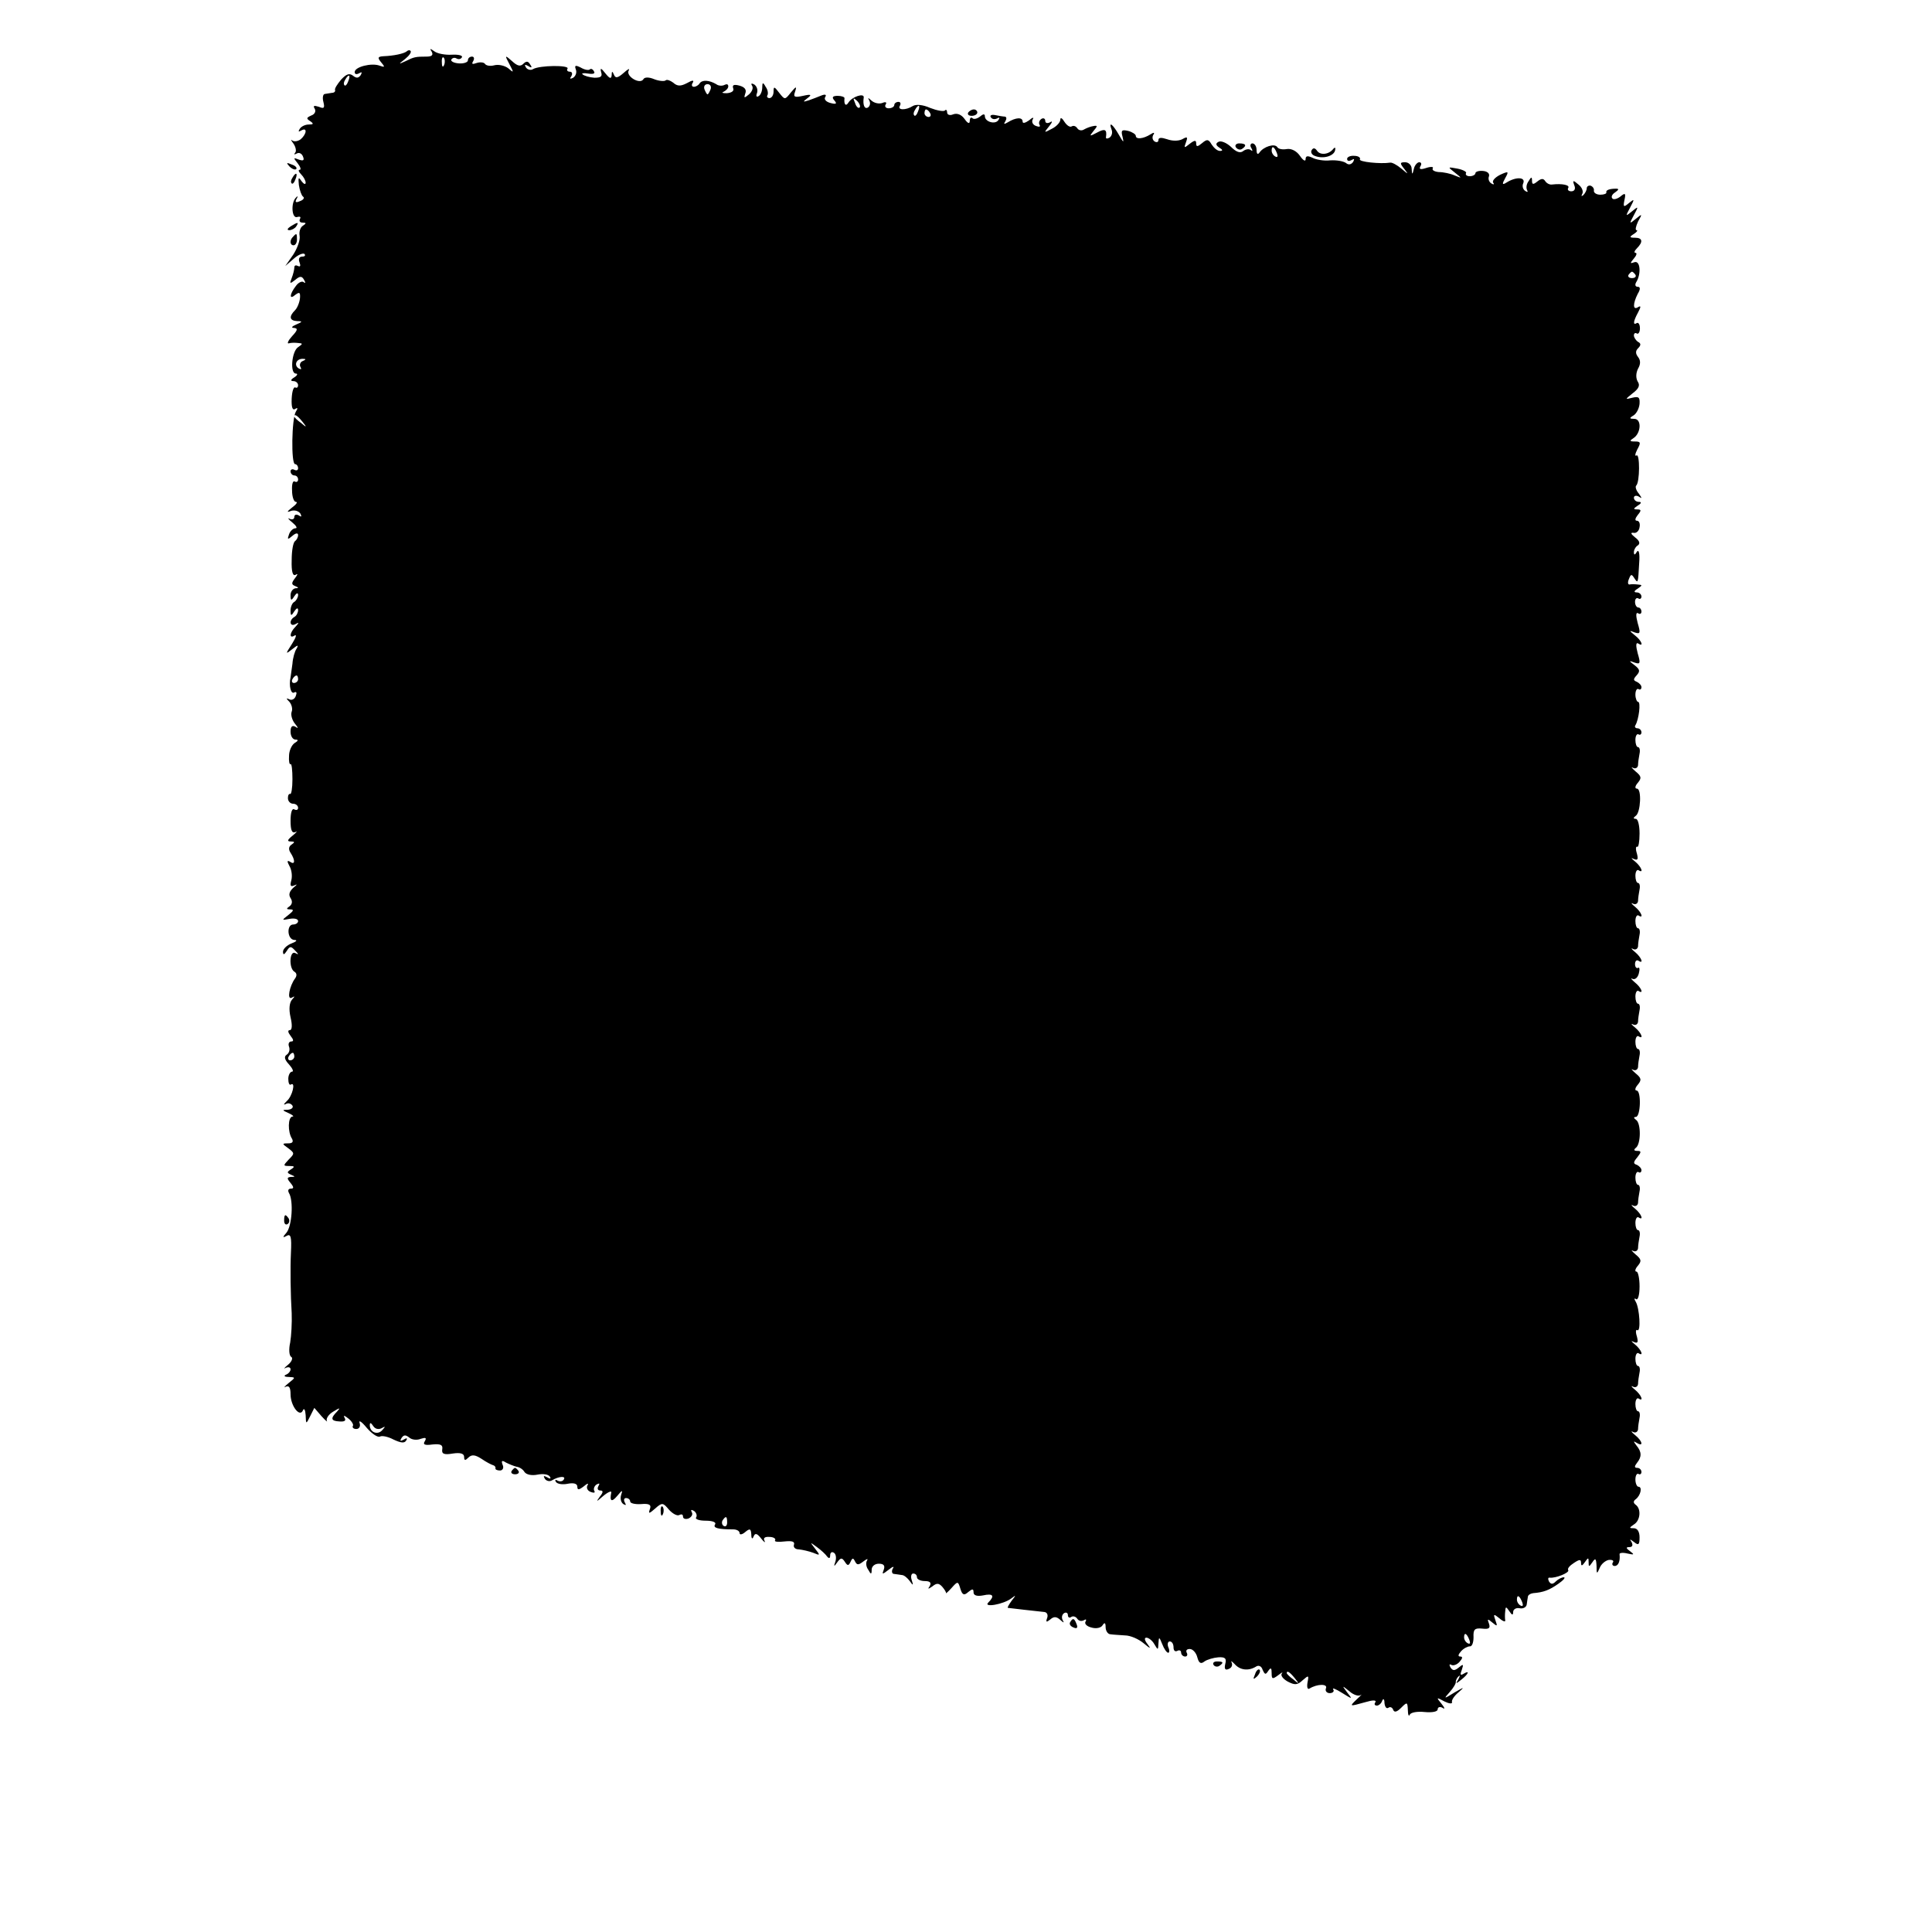 <?xml version="1.0" standalone="no"?>
<!DOCTYPE svg PUBLIC "-//W3C//DTD SVG 20010904//EN"
 "http://www.w3.org/TR/2001/REC-SVG-20010904/DTD/svg10.dtd">
<svg version="1.0" xmlns="http://www.w3.org/2000/svg"
 width="512pt" height="512pt" viewBox="0 0 512 512"
 preserveAspectRatio="xMidYMid meet">
<g transform="translate(0,512) scale(0.1,-0.1)"
fill="#000000" stroke="none">
<path d="M1078 4984 c-7 -6 -34 -12 -62 -13 -15 -1 -16 -4 -6 -16 11 -13 10
-14 -4 -9 -21 8 -66 -3 -66 -17 0 -6 5 -7 12 -3 7 4 8 3 4 -5 -6 -8 -11 -9
-20 -2 -10 8 -18 5 -32 -10 -10 -12 -18 -24 -16 -28 1 -3 -2 -7 -8 -7 -5 -1
-14 -2 -19 -3 -5 0 -7 -10 -4 -21 4 -16 2 -19 -12 -13 -13 4 -16 3 -11 -5 4
-7 0 -15 -9 -18 -13 -6 -14 -8 -3 -15 10 -7 9 -9 -4 -9 -9 0 -20 -5 -24 -12
-4 -7 -3 -8 4 -4 17 10 15 -9 -1 -23 -8 -6 -18 -7 -23 -3 -4 4 -3 0 4 -9 6 -9
8 -20 4 -24 -4 -5 -2 -5 4 -2 7 4 14 0 17 -8 4 -10 1 -12 -11 -8 -15 6 -15 5
-3 -10 7 -9 10 -17 5 -17 -4 0 -3 -5 4 -12 7 -7 12 -17 12 -22 0 -6 -5 -4 -11
4 -8 12 -9 10 -7 -10 2 -14 7 -28 11 -31 5 -3 1 -9 -8 -12 -11 -5 -14 -3 -9 6
4 6 3 9 -1 4 -15 -13 -12 -58 3 -52 7 2 10 0 7 -5 -3 -6 0 -10 7 -10 10 0 10
-2 1 -8 -7 -4 -11 -16 -9 -27 2 -11 -6 -33 -17 -50 l-21 -30 22 19 c12 11 25
16 29 13 3 -4 1 -7 -6 -7 -8 0 -11 -6 -7 -16 3 -8 2 -12 -4 -9 -6 3 -10 2 -10
-4 0 -5 -3 -18 -7 -28 -6 -15 -5 -16 9 -5 13 11 18 11 24 0 4 -7 4 -10 -1 -6
-4 4 -14 0 -21 -10 -17 -22 -18 -38 -1 -23 11 8 13 6 12 -9 -1 -11 -7 -26 -13
-32 -17 -17 -15 -28 6 -29 14 0 14 -2 -3 -9 -12 -5 -14 -9 -6 -9 11 -1 10 -6
-5 -22 -10 -11 -14 -20 -9 -19 6 2 17 2 25 1 13 -1 13 -2 0 -11 -17 -11 -22
-70 -6 -70 6 0 4 -5 -4 -10 -10 -6 -11 -10 -2 -10 6 0 12 -5 12 -11 0 -5 -3
-8 -7 -6 -5 3 -9 -10 -10 -29 -1 -23 2 -32 9 -28 7 5 8 2 2 -7 -11 -18 -13
-139 -2 -139 4 0 8 -5 8 -11 0 -5 -4 -7 -10 -4 -5 3 -10 1 -10 -4 0 -6 5 -11
10 -11 6 0 10 -5 10 -11 0 -5 -4 -8 -9 -5 -5 3 -8 -8 -7 -24 0 -17 5 -30 10
-30 6 0 1 -7 -10 -15 -14 -11 -15 -14 -3 -9 10 3 20 0 25 -7 4 -8 3 -10 -4 -5
-7 4 -12 2 -12 -4 0 -6 -6 -8 -12 -5 -7 4 -4 -1 6 -9 11 -9 15 -16 9 -16 -6 0
-14 -7 -17 -16 -5 -14 -4 -15 9 -4 9 8 15 8 15 2 0 -6 -4 -13 -8 -16 -5 -3 -9
-25 -9 -50 -1 -32 3 -44 11 -39 6 4 5 0 -2 -9 -10 -13 -10 -17 0 -21 10 -4 10
-6 1 -6 -7 -1 -13 -9 -13 -18 0 -15 2 -16 10 -3 6 9 10 10 10 3 0 -6 -5 -15
-10 -18 -6 -3 -10 -14 -10 -23 0 -15 2 -15 10 -2 6 9 10 10 10 3 0 -6 -4 -15
-10 -18 -15 -9 -12 -27 3 -19 10 6 10 4 0 -7 -16 -16 -17 -33 -2 -23 6 3 3 -6
-7 -22 -18 -28 -18 -29 1 -14 14 11 17 12 11 1 -5 -7 -10 -25 -11 -40 -2 -14
-4 -30 -5 -36 -5 -22 1 -46 10 -40 6 3 7 -1 4 -9 -3 -9 -11 -13 -18 -9 -8 4
-8 2 1 -7 6 -7 9 -19 6 -26 -3 -8 1 -22 8 -31 10 -12 10 -15 2 -9 -9 5 -13 0
-13 -13 0 -12 6 -21 13 -21 8 0 8 -3 -2 -9 -8 -5 -15 -21 -15 -34 -1 -14 1
-24 4 -22 3 2 5 -16 5 -40 0 -24 -3 -41 -6 -39 -3 1 -6 -3 -6 -11 0 -8 6 -15
14 -15 7 0 13 -5 13 -11 0 -5 -4 -7 -10 -4 -6 4 -10 -8 -10 -30 0 -26 4 -34
13 -30 6 4 3 -1 -7 -9 -15 -12 -16 -16 -5 -16 10 0 11 -2 2 -8 -8 -5 -9 -13
-3 -22 13 -20 12 -33 -1 -24 -8 5 -9 2 -2 -11 6 -10 8 -27 5 -38 -4 -15 -2
-18 9 -13 8 4 6 1 -3 -6 -11 -10 -14 -19 -8 -28 6 -9 4 -17 -3 -22 -9 -6 -8
-8 2 -8 11 0 9 -4 -5 -15 -18 -14 -18 -14 4 -10 12 2 22 0 22 -6 0 -5 -6 -9
-13 -9 -18 0 -16 -40 3 -41 9 0 6 -4 -7 -9 -13 -5 -23 -15 -23 -22 0 -9 3 -9
10 2 8 13 11 13 22 1 10 -10 10 -12 1 -7 -16 9 -18 -40 -3 -49 7 -4 7 -11 2
-18 -15 -20 -22 -58 -9 -51 9 5 9 4 1 -5 -7 -8 -9 -25 -4 -47 5 -21 4 -34 -2
-34 -6 0 -5 -6 2 -15 8 -10 9 -15 2 -15 -6 0 -9 -6 -6 -14 3 -8 0 -17 -6 -21
-8 -5 -6 -13 6 -26 9 -10 13 -19 8 -19 -5 0 -10 -9 -10 -19 0 -11 3 -18 7 -15
13 8 4 -31 -11 -44 -8 -8 -10 -11 -3 -8 6 4 14 2 18 -4 3 -5 -2 -10 -12 -11
-16 0 -16 -1 2 -9 11 -5 15 -9 10 -9 -12 -1 -13 -41 -1 -59 4 -8 1 -12 -10
-12 -17 0 -17 -1 0 -13 17 -13 17 -14 1 -30 -15 -16 -15 -17 2 -17 14 0 15 -2
4 -9 -11 -7 -11 -9 0 -14 12 -5 12 -6 0 -6 -11 -1 -11 -4 -1 -16 9 -11 9 -15
1 -15 -7 0 -9 -5 -5 -12 12 -20 8 -87 -7 -105 -10 -11 -10 -14 -1 -9 13 8 15
-1 13 -44 -2 -41 -1 -112 2 -160 1 -25 -1 -60 -4 -78 -4 -17 -3 -35 3 -38 5
-3 1 -13 -9 -21 -10 -8 -12 -12 -6 -8 7 3 13 2 13 -4 0 -5 -6 -12 -12 -14 -7
-3 -4 -6 6 -6 20 -1 20 -1 0 -17 -10 -8 -13 -13 -7 -9 9 4 13 -2 13 -20 0 -31
25 -63 33 -42 3 6 6 1 7 -13 1 -25 1 -25 12 -3 l11 22 19 -22 c11 -12 17 -17
14 -12 -2 6 5 17 17 24 18 11 20 11 10 0 -18 -18 -16 -25 7 -26 13 -1 18 2 13
10 -4 7 0 6 10 -2 9 -7 15 -17 12 -20 -2 -4 2 -8 9 -8 8 0 12 7 9 16 -3 9 6 3
19 -13 14 -16 29 -26 35 -23 5 3 21 0 36 -8 19 -9 29 -10 33 -3 5 7 2 8 -6 3
-9 -5 -11 -4 -6 4 6 9 11 9 21 1 7 -6 21 -7 30 -3 13 4 16 3 11 -6 -6 -9 -1
-12 20 -9 22 2 28 -1 26 -13 -2 -12 5 -15 28 -11 20 3 30 0 30 -9 0 -10 3 -10
11 -2 9 9 18 8 35 -3 13 -9 27 -16 31 -17 4 -1 7 -5 6 -8 -1 -3 4 -6 12 -6 7
0 11 7 7 15 -4 11 -2 13 9 6 8 -4 20 -9 28 -11 8 -1 17 -7 21 -14 5 -7 19 -10
34 -7 15 3 29 1 33 -5 4 -6 1 -7 -7 -2 -9 5 -11 4 -6 -4 4 -6 13 -8 19 -4 18
11 38 12 31 2 -3 -5 -10 -6 -16 -3 -6 4 -8 2 -5 -3 4 -6 18 -8 32 -5 16 3 25
0 25 -8 0 -9 4 -9 17 1 9 8 14 9 10 3 -4 -7 0 -15 9 -18 8 -3 12 -2 9 3 -3 5
0 13 6 17 8 4 9 3 5 -4 -4 -7 -2 -12 5 -12 8 0 8 -5 -2 -17 -10 -14 -8 -13 9
2 13 11 23 15 22 10 -5 -24 1 -27 16 -9 13 16 15 16 10 2 -3 -10 0 -20 6 -24
7 -4 8 -3 4 4 -4 7 -2 12 3 12 6 0 11 -4 11 -9 0 -5 13 -8 29 -7 22 2 28 -2
23 -14 -4 -12 -2 -12 14 2 19 17 21 16 37 -3 10 -11 22 -17 27 -14 6 3 10 2
10 -4 0 -6 7 -8 15 -5 8 4 12 11 8 17 -3 6 -1 7 6 3 6 -4 9 -12 6 -17 -4 -5 8
-9 25 -9 18 0 29 -4 25 -10 -6 -9 7 -13 48 -13 9 0 17 -4 17 -10 0 -5 7 -4 15
3 12 10 15 9 16 -6 0 -12 3 -14 6 -6 4 10 9 9 20 -5 8 -10 12 -13 9 -6 -4 7 1
11 13 10 11 0 18 -5 15 -9 -3 -4 9 -5 25 -3 20 2 28 0 25 -9 -2 -6 3 -12 13
-12 10 -1 27 -5 38 -9 19 -8 19 -7 5 11 -14 18 -14 18 5 4 11 -8 23 -19 27
-25 5 -6 8 -5 8 3 0 7 4 11 10 7 5 -3 7 -13 4 -23 -5 -14 -4 -15 5 -2 9 12 12
13 20 1 7 -11 10 -11 15 0 5 11 7 11 12 1 5 -10 9 -10 22 0 9 7 13 8 10 3 -4
-6 -3 -17 3 -25 7 -13 9 -13 9 0 0 9 8 16 19 16 13 0 17 -5 13 -16 -5 -13 -4
-13 13 0 11 9 16 10 11 3 -4 -7 -2 -14 3 -14 6 -1 16 -2 21 -3 6 0 15 -8 21
-16 9 -13 10 -12 5 3 -3 9 -1 17 4 17 6 0 10 -4 10 -10 0 -5 9 -10 21 -10 13
0 18 -4 13 -13 -6 -9 -5 -9 7 -1 11 9 17 9 26 -1 6 -7 11 -15 10 -17 -1 -2 6
4 15 14 16 18 17 18 23 -2 5 -17 10 -19 21 -9 11 9 14 9 14 -1 0 -8 9 -11 25
-8 27 6 32 -1 14 -19 -14 -14 40 -5 61 11 13 10 13 9 1 -6 -7 -10 -12 -18 -10
-19 5 -1 79 -9 97 -11 7 -1 10 -8 7 -16 -4 -11 -2 -12 8 -4 10 9 17 8 27 -1 9
-8 11 -9 6 0 -3 6 -2 14 4 18 5 3 10 1 10 -5 0 -6 4 -9 9 -5 5 3 12 1 16 -5 4
-6 11 -7 17 -4 6 4 8 2 5 -3 -4 -6 3 -13 15 -16 13 -4 26 -1 30 6 5 8 8 7 8
-5 0 -10 6 -19 13 -19 6 -1 24 -2 38 -3 15 0 37 -10 50 -21 18 -15 20 -15 10
-2 -8 10 -9 17 -3 17 6 0 16 -8 21 -17 10 -17 10 -16 11 2 1 18 2 18 10 -2 5
-13 12 -23 16 -23 3 0 4 7 0 15 -3 8 -1 15 4 15 6 0 10 -7 10 -16 0 -8 4 -12
10 -9 5 3 10 1 10 -4 0 -6 5 -11 11 -11 5 0 7 5 4 10 -3 6 0 10 8 10 8 0 17
-10 20 -22 4 -15 9 -19 19 -11 7 5 24 10 37 11 18 1 22 -3 18 -18 -3 -13 0
-17 9 -13 8 3 11 10 8 17 -3 6 0 4 8 -4 14 -16 36 -19 56 -7 7 5 15 2 18 -8 6
-13 8 -14 15 -3 7 10 9 8 9 -6 0 -16 2 -17 18 -5 9 7 13 9 9 4 -4 -5 3 -14 15
-21 19 -10 26 -10 40 3 16 14 17 14 13 -6 -2 -12 0 -19 5 -16 21 13 49 13 44
1 -3 -7 2 -13 10 -13 8 0 13 5 9 10 -3 5 7 1 23 -9 29 -18 29 -18 14 1 -14 19
-14 19 6 3 11 -10 25 -14 30 -10 5 4 1 -1 -9 -10 -22 -21 -22 -21 21 -9 20 6
30 6 27 0 -4 -5 -2 -9 4 -9 5 0 12 6 14 13 3 7 6 4 6 -6 1 -10 5 -16 10 -13 5
4 11 1 13 -5 3 -8 10 -6 21 5 16 16 17 16 18 -6 0 -13 3 -18 5 -12 3 6 20 9
39 7 21 -2 35 1 35 7 0 6 6 8 13 4 7 -5 6 0 -3 11 -14 17 -14 18 8 6 12 -6 21
-7 20 -2 -2 5 6 17 17 26 17 15 16 15 -10 0 -29 -18 -30 -18 -13 1 9 10 17 23
16 27 0 5 4 12 8 15 4 4 3 0 -1 -8 -8 -13 -7 -13 8 -1 19 15 23 26 5 15 -8 -5
-9 -2 -4 11 5 15 4 16 -8 6 -11 -9 -16 -9 -22 0 -4 7 -3 10 2 7 5 -3 15 0 22
8 8 9 9 14 2 14 -7 0 -6 5 2 14 7 8 18 13 23 13 6 -1 10 10 10 24 -1 21 3 25
23 23 18 -2 22 1 18 13 -5 13 -4 14 9 3 13 -11 14 -10 8 6 -6 17 -5 18 11 5 9
-8 16 -10 15 -5 -1 5 -1 16 0 24 1 13 2 13 11 0 7 -11 10 -11 10 -2 0 7 8 12
17 10 10 -2 18 3 19 10 1 6 2 16 3 20 0 5 7 9 14 10 27 2 43 8 67 25 13 9 20
17 14 17 -5 0 -15 -5 -21 -11 -8 -8 -13 -8 -18 0 -3 6 -3 11 2 10 15 -2 53 13
49 20 -3 4 4 12 15 19 15 10 19 10 19 0 0 -9 3 -8 10 2 9 13 10 13 10 0 0 -13
1 -13 10 0 8 12 10 10 11 -10 0 -22 1 -22 8 -6 4 11 15 20 24 22 10 1 15 -2
11 -7 -3 -5 0 -9 5 -9 10 0 15 13 13 31 -1 4 9 5 21 2 18 -4 19 -3 7 6 -11 8
-12 11 -2 11 8 0 10 5 6 13 -6 9 -5 9 7 0 11 -9 14 -7 14 13 0 15 -6 24 -15
24 -13 0 -13 1 0 10 17 10 20 41 5 52 -7 5 -7 10 0 15 13 10 18 33 7 33 -4 0
-8 9 -8 19 0 11 4 17 8 15 4 -3 8 0 8 5 0 6 -5 11 -11 11 -8 0 -8 4 -1 13 13
16 13 29 -1 46 -9 12 -9 13 1 7 18 -11 15 5 -5 21 -10 8 -12 12 -5 8 6 -3 12
0 13 7 0 7 2 21 4 31 2 9 0 17 -4 17 -4 0 -7 9 -7 19 0 11 4 17 8 15 15 -10 8
9 -9 23 -10 8 -12 12 -5 8 6 -3 12 0 13 7 0 7 2 21 4 31 2 9 0 17 -4 17 -4 0
-7 9 -7 19 0 11 4 17 8 15 15 -10 8 9 -9 23 -10 8 -12 11 -4 7 11 -5 13 -2 9
14 -4 12 -3 20 1 17 10 -6 6 58 -4 75 -5 8 -4 11 1 7 5 -3 9 12 9 34 0 21 -4
39 -8 39 -5 0 -4 7 3 15 11 13 10 18 -6 31 -10 9 -13 13 -6 9 6 -3 12 0 13 7
0 7 2 21 4 31 2 9 0 17 -4 17 -4 0 -7 9 -7 19 0 11 4 17 8 15 15 -10 8 9 -9
23 -10 8 -12 12 -5 8 6 -3 12 0 13 7 0 7 2 21 4 31 2 9 0 17 -4 17 -4 0 -7 9
-7 19 0 11 4 17 8 15 4 -3 8 -1 8 5 0 5 -6 11 -12 14 -10 3 -10 7 1 20 11 14
11 17 0 17 -9 0 -10 3 -4 8 14 10 14 65 1 74 -7 5 -7 8 -1 8 13 0 15 70 2 70
-5 0 -4 7 3 15 11 13 10 18 -6 31 -10 9 -13 13 -6 9 6 -3 12 0 13 7 0 7 2 21
4 31 2 9 0 17 -4 17 -4 0 -7 9 -7 19 0 11 4 17 8 15 15 -10 8 9 -9 23 -10 8
-12 12 -5 8 6 -3 12 0 13 7 0 7 2 21 4 31 2 9 0 17 -4 17 -4 0 -7 9 -7 19 0
11 4 17 8 15 15 -10 8 9 -10 23 -9 8 -12 12 -6 9 7 -3 14 3 17 14 3 11 2 18
-2 15 -4 -2 -8 2 -8 10 0 8 4 12 9 9 15 -10 8 9 -9 23 -10 8 -12 12 -5 8 6 -3
12 0 13 7 0 7 2 21 4 31 2 9 0 17 -4 17 -4 0 -7 9 -7 19 0 11 4 17 8 15 15
-10 8 9 -9 23 -10 8 -12 12 -5 8 6 -3 12 0 13 7 0 7 2 21 4 31 2 9 0 17 -4 17
-4 0 -7 9 -7 19 0 11 4 17 8 15 15 -10 8 9 -9 23 -10 8 -12 11 -4 7 11 -5 13
-2 9 14 -4 12 -3 20 1 18 3 -2 6 13 6 35 0 21 -4 39 -10 39 -7 0 -7 3 0 8 13
9 16 72 3 72 -6 0 -5 7 2 15 11 13 10 18 -6 31 -10 9 -13 13 -6 9 6 -3 12 0
13 7 0 7 2 21 4 31 2 9 0 17 -4 17 -4 0 -7 9 -7 19 0 11 4 17 8 15 4 -3 8 0 8
5 0 6 -5 11 -11 11 -5 0 -8 4 -5 8 9 15 15 62 7 62 -3 0 -7 9 -7 19 0 11 4 17
8 15 4 -3 8 -1 8 5 0 5 -6 11 -12 14 -10 4 -10 7 -1 17 10 11 9 16 -5 27 -16
12 -16 13 0 7 15 -5 16 -2 8 25 -5 19 -5 29 1 26 16 -11 10 7 -8 21 -16 13
-16 14 -1 8 15 -5 16 -2 8 25 -5 19 -5 29 1 26 5 -4 9 -1 9 4 0 6 -4 11 -8 11
-5 0 -9 7 -9 15 0 8 4 12 9 9 4 -3 8 0 8 5 0 6 -6 11 -12 11 -9 0 -8 4 2 10
13 9 13 10 0 11 -8 1 -18 1 -22 0 -4 0 -5 6 -1 15 5 13 7 13 14 2 10 -15 10
-15 13 40 2 25 -1 37 -6 30 -5 -9 -8 -10 -8 -1 0 6 5 15 11 18 6 5 4 12 -8 21
-11 9 -13 13 -4 12 7 -2 15 5 16 15 2 9 -1 17 -7 17 -6 0 -5 6 2 15 10 12 10
15 -1 15 -11 0 -11 2 1 10 10 6 11 10 3 10 -7 0 -13 5 -13 11 0 5 6 7 13 3 9
-6 9 -5 0 8 -7 8 -10 18 -7 21 10 9 10 86 1 80 -5 -3 -4 4 2 16 10 18 9 21 -6
21 -15 0 -15 2 -4 9 20 13 22 51 2 51 -13 0 -14 2 -2 9 8 5 15 19 16 31 1 17
-2 20 -19 16 -20 -5 -20 -5 1 12 16 12 20 21 13 31 -5 9 -5 22 1 34 7 12 7 22
0 31 -7 9 -7 16 0 23 8 8 8 13 0 17 -6 4 -11 12 -11 17 0 6 4 8 8 5 4 -2 8 4
8 14 0 10 -4 16 -8 14 -11 -7 -10 4 3 28 8 15 8 19 0 14 -14 -9 -14 9 -1 35 8
13 7 19 0 19 -6 0 -8 5 -4 12 14 22 11 59 -5 53 -11 -4 -12 -3 -1 10 7 8 9 15
4 15 -4 0 -3 5 4 12 17 17 15 28 -5 28 -15 0 -16 2 -3 10 8 5 11 10 7 10 -4 0
-2 10 4 23 12 21 11 21 -6 7 -17 -14 -18 -14 -5 10 13 24 12 24 -5 10 -17 -14
-18 -14 -5 10 12 23 12 24 -3 12 -14 -12 -16 -11 -12 8 4 18 2 20 -11 9 -8 -6
-18 -9 -21 -5 -4 4 -1 11 7 16 10 7 11 10 3 10 -18 0 -28 -4 -26 -10 1 -3 -6
-6 -16 -6 -10 0 -18 5 -17 11 1 5 -3 11 -9 13 -5 1 -10 -2 -10 -7 0 -5 -4 -13
-9 -18 -5 -4 -6 -3 -3 3 4 7 -1 18 -10 25 -14 12 -16 12 -11 -2 4 -9 1 -16 -8
-16 -7 0 -11 4 -8 9 5 8 -17 12 -43 9 -6 -1 -14 3 -18 9 -5 8 -11 7 -21 -1
-11 -9 -14 -8 -14 2 0 11 -2 11 -9 -1 -6 -8 -7 -18 -4 -24 3 -5 1 -6 -5 -2 -6
4 -9 13 -5 21 6 16 -20 17 -45 1 -11 -7 -12 -4 -3 12 10 18 9 19 -13 9 -14 -7
-22 -16 -19 -21 4 -5 1 -6 -5 -2 -6 4 -9 12 -6 19 2 7 -4 13 -16 14 -11 1 -20
-2 -20 -6 0 -4 -7 -8 -15 -8 -8 0 -12 4 -10 8 3 3 -7 9 -22 12 -27 5 -27 5 -8
-10 20 -16 20 -16 0 -8 -11 5 -30 9 -42 9 -11 1 -19 5 -16 10 3 4 -5 5 -17 1
-15 -5 -20 -4 -16 4 4 6 3 11 -3 11 -5 0 -12 -8 -14 -17 -4 -17 -5 -17 -6 0 0
9 -8 17 -17 17 -14 0 -15 -2 -3 -17 12 -16 12 -16 -7 0 -12 10 -25 17 -30 16
-25 -4 -85 2 -80 9 2 4 -4 9 -15 9 -10 1 -19 -3 -19 -8 0 -6 5 -7 12 -3 7 4 8
3 4 -5 -5 -7 -12 -9 -19 -3 -7 5 -25 8 -42 7 -16 -2 -38 2 -47 7 -13 6 -18 5
-18 -4 0 -7 -7 -3 -15 9 -9 13 -23 20 -35 18 -11 -2 -22 0 -25 5 -7 11 -37 1
-47 -14 -5 -7 -8 -4 -8 7 0 9 -5 17 -11 17 -5 0 -7 -6 -3 -12 4 -7 4 -10 -1
-6 -4 4 -13 3 -20 -2 -8 -7 -19 -3 -33 11 -12 11 -27 17 -33 13 -8 -4 -7 -9 2
-15 10 -6 10 -9 2 -9 -7 0 -16 8 -22 17 -8 14 -12 15 -25 4 -12 -10 -16 -11
-16 -1 0 9 -4 9 -17 -1 -15 -12 -16 -12 -10 4 5 14 4 16 -10 8 -10 -5 -26 -5
-40 0 -15 5 -23 5 -23 -2 0 -6 -5 -7 -10 -4 -6 4 -7 11 -4 17 5 7 2 8 -7 2
-19 -12 -39 -14 -39 -4 0 4 -9 10 -20 13 -17 4 -20 2 -15 -16 4 -17 2 -15 -10
6 -16 28 -28 37 -19 13 3 -8 0 -17 -6 -21 -6 -3 -10 -3 -9 2 3 20 -3 23 -23
12 -21 -11 -22 -11 -10 4 11 13 11 15 0 13 -7 -1 -18 -5 -25 -9 -6 -4 -14 -3
-18 3 -4 6 -10 8 -15 5 -5 -3 -13 3 -19 12 -6 10 -11 13 -11 6 0 -7 -10 -18
-22 -24 -22 -12 -22 -11 -8 6 9 11 10 16 3 11 -8 -4 -13 -2 -13 4 0 6 -5 8
-10 5 -6 -4 -8 -11 -5 -16 3 -5 -1 -6 -9 -3 -9 3 -13 11 -9 18 4 6 -1 5 -10
-3 -10 -7 -17 -9 -17 -3 0 12 -18 11 -39 -2 -10 -6 -12 -5 -7 2 4 7 4 12 -1
13 -4 0 -16 2 -26 4 -9 2 -15 -1 -11 -6 3 -5 10 -6 16 -3 7 4 8 2 4 -4 -8 -13
-36 -5 -36 10 0 7 -5 6 -13 -1 -8 -6 -17 -8 -20 -4 -4 3 -7 0 -7 -7 0 -9 -5
-8 -14 5 -8 11 -19 16 -30 12 -9 -4 -16 -1 -16 5 0 6 -3 9 -6 5 -4 -3 -21 0
-39 7 -20 9 -38 10 -46 5 -19 -12 -42 -11 -34 1 3 6 1 10 -4 10 -6 0 -11 -4
-11 -8 0 -5 -7 -9 -15 -9 -8 0 -11 5 -8 10 4 6 0 8 -9 4 -9 -3 -21 0 -28 6
-10 9 -11 9 -6 0 3 -6 2 -14 -4 -18 -9 -5 -14 7 -11 27 1 12 -30 2 -40 -13 -7
-12 -13 -7 -11 11 0 3 -8 6 -18 6 -14 0 -16 -4 -9 -12 8 -9 5 -11 -10 -7 -12
3 -18 10 -14 16 4 6 0 8 -10 4 -10 -4 -25 -10 -34 -13 -16 -5 -16 -4 -3 6 12
9 10 11 -12 6 -23 -5 -26 -3 -21 11 5 15 3 15 -11 -2 -16 -20 -16 -20 -31 -1
-13 17 -15 18 -15 3 0 -9 -5 -17 -11 -17 -5 0 -8 4 -5 8 2 4 1 14 -5 22 -7 13
-9 12 -9 -2 0 -9 -4 -20 -10 -23 -5 -3 -7 0 -4 8 3 8 0 18 -7 23 -7 4 -10 3
-6 -3 4 -6 0 -16 -8 -23 -13 -11 -14 -10 -10 2 4 10 -1 17 -15 21 -15 4 -20 2
-17 -7 3 -7 -4 -12 -17 -13 -11 0 -15 1 -8 4 6 3 12 9 12 14 0 6 -4 7 -10 4
-5 -3 -16 -3 -22 2 -19 11 -37 12 -44 2 -3 -5 -10 -9 -15 -9 -6 0 -7 5 -3 11
4 7 -1 7 -15 -1 -17 -9 -26 -9 -37 1 -8 6 -17 9 -20 6 -3 -3 -17 -2 -30 3 -14
6 -26 6 -29 0 -9 -15 -47 8 -39 23 4 7 -2 4 -13 -6 -16 -14 -22 -15 -26 -5 -4
10 -6 10 -6 -1 -1 -11 -5 -10 -17 5 -11 14 -14 15 -11 3 4 -12 -1 -15 -18 -15
-13 1 -27 5 -31 9 -4 3 3 4 15 2 13 -2 19 0 15 6 -3 6 -8 8 -11 5 -3 -3 -14
-1 -24 5 -14 7 -17 6 -13 -5 3 -8 0 -17 -7 -22 -8 -4 -10 -3 -5 4 4 7 2 12 -4
12 -6 0 -9 4 -6 8 6 10 -74 9 -91 -1 -6 -4 -15 -2 -19 4 -5 8 -3 9 6 4 9 -6
11 -4 5 4 -5 9 -10 10 -18 2 -8 -8 -16 -6 -30 7 -19 17 -20 16 -7 -8 12 -23
12 -24 -3 -11 -9 7 -26 11 -37 8 -11 -3 -22 -1 -25 4 -3 4 -13 5 -22 2 -11 -4
-14 -3 -9 5 4 7 2 12 -3 12 -6 0 -11 -4 -11 -10 0 -5 -11 -9 -24 -8 -14 1 -22
6 -20 10 3 5 9 6 14 3 5 -3 11 -2 14 3 3 5 -9 8 -27 7 -18 -1 -38 3 -46 9 -11
8 -13 8 -7 -1 5 -9 0 -13 -13 -13 -30 0 -34 -1 -56 -12 -20 -9 -20 -9 -1 6 11
9 17 18 14 21 -2 3 -7 2 -10 -1z m99 -36 c-3 -8 -6 -5 -6 6 -1 11 2 17 5 13 3
-3 4 -12 1 -19z m-254 -43 c-3 -9 -8 -14 -10 -11 -3 3 -2 9 2 15 9 16 15 13 8
-4z m960 -22 c-3 -7 -6 -13 -8 -13 -2 0 -5 6 -8 13 -3 8 1 14 8 14 7 0 11 -6
8 -14z m395 -48 c-3 -3 -9 2 -12 12 -6 14 -5 15 5 6 7 -7 10 -15 7 -18z m155
-10 c-3 -9 -8 -14 -10 -11 -3 3 -2 9 2 15 9 16 15 13 8 -4z m32 -5 c3 -5 1
-10 -4 -10 -6 0 -11 5 -11 10 0 6 2 10 4 10 3 0 8 -4 11 -10z m919 -106 c3 -8
2 -12 -4 -9 -6 3 -10 10 -10 16 0 14 7 11 14 -7z m950 -322 c3 -5 -1 -9 -9 -9
-8 0 -12 4 -9 9 3 4 7 8 9 8 2 0 6 -4 9 -8z m-3532 -229 c-6 -2 -9 -10 -6 -15
4 -7 2 -8 -5 -4 -13 9 -5 26 12 25 9 0 8 -2 -1 -6z m-1 -160 c13 -16 12 -17
-3 -4 -10 7 -18 15 -18 17 0 8 8 3 21 -13z m-11 -683 c0 -5 -5 -10 -11 -10 -5
0 -7 5 -4 10 3 6 8 10 11 10 2 0 4 -4 4 -10z m-10 -1000 c0 -5 -5 -10 -11 -10
-5 0 -7 5 -4 10 3 6 8 10 11 10 2 0 4 -4 4 -10z m231 -985 c11 6 11 5 2 -5
-12 -14 -33 -6 -33 13 0 8 3 7 9 -2 5 -8 14 -10 22 -6z m916 -250 c0 -8 -4
-12 -9 -9 -5 3 -6 10 -3 15 9 13 12 11 12 -6z m2107 -211 c3 -8 2 -12 -4 -9
-6 3 -10 10 -10 16 0 14 7 11 14 -7z m-140 -100 c3 -8 2 -12 -4 -9 -6 3 -10
10 -10 16 0 14 7 11 14 -7z m-463 -101 c13 -16 12 -17 -3 -4 -10 7 -18 15 -18
17 0 8 8 3 21 -13z"/>
<path d="M2566 4822 c-3 -5 1 -9 9 -9 8 0 15 4 15 9 0 4 -4 8 -9 8 -6 0 -12
-4 -15 -8z"/>
<path d="M3275 4730 c4 -6 11 -8 16 -5 14 9 11 15 -7 15 -8 0 -12 -5 -9 -10z"/>
<path d="M3476 4722 c-3 -5 0 -12 8 -15 22 -9 50 -1 54 14 2 8 0 10 -5 4 -12
-15 -35 -17 -43 -4 -5 7 -10 8 -14 1z"/>
<path d="M767 4679 c7 -7 15 -10 18 -7 3 3 -2 9 -12 12 -14 6 -15 5 -6 -5z"/>
<path d="M775 4649 c-4 -6 -5 -12 -2 -15 2 -3 7 2 10 11 7 17 1 20 -8 4z"/>
<path d="M770 4520 c-9 -6 -10 -10 -3 -10 6 0 15 5 18 10 8 12 4 12 -15 0z"/>
<path d="M777 4493 c-10 -9 -9 -23 1 -23 5 0 9 7 9 15 0 17 -1 18 -10 8z"/>
<path d="M753 1885 c0 -8 4 -12 9 -9 5 3 6 10 3 15 -9 13 -12 11 -12 -6z"/>
<path d="M1356 1222 c-3 -5 1 -9 9 -9 8 0 12 4 9 9 -3 4 -7 8 -9 8 -2 0 -6 -4
-9 -8z"/>
<path d="M1751 1114 c0 -11 3 -14 6 -6 3 7 2 16 -1 19 -3 4 -6 -2 -5 -13z"/>
<path d="M2836 821 c-3 -5 1 -11 9 -14 9 -4 12 -1 8 9 -6 16 -10 17 -17 5z"/>
<path d="M3216 708 c3 -5 10 -6 15 -3 13 9 11 12 -6 12 -8 0 -12 -4 -9 -9z"/>
<path d="M3326 683 c-6 -14 -5 -15 5 -6 7 7 10 15 7 18 -3 3 -9 -2 -12 -12z"/>
</g>
</svg>

